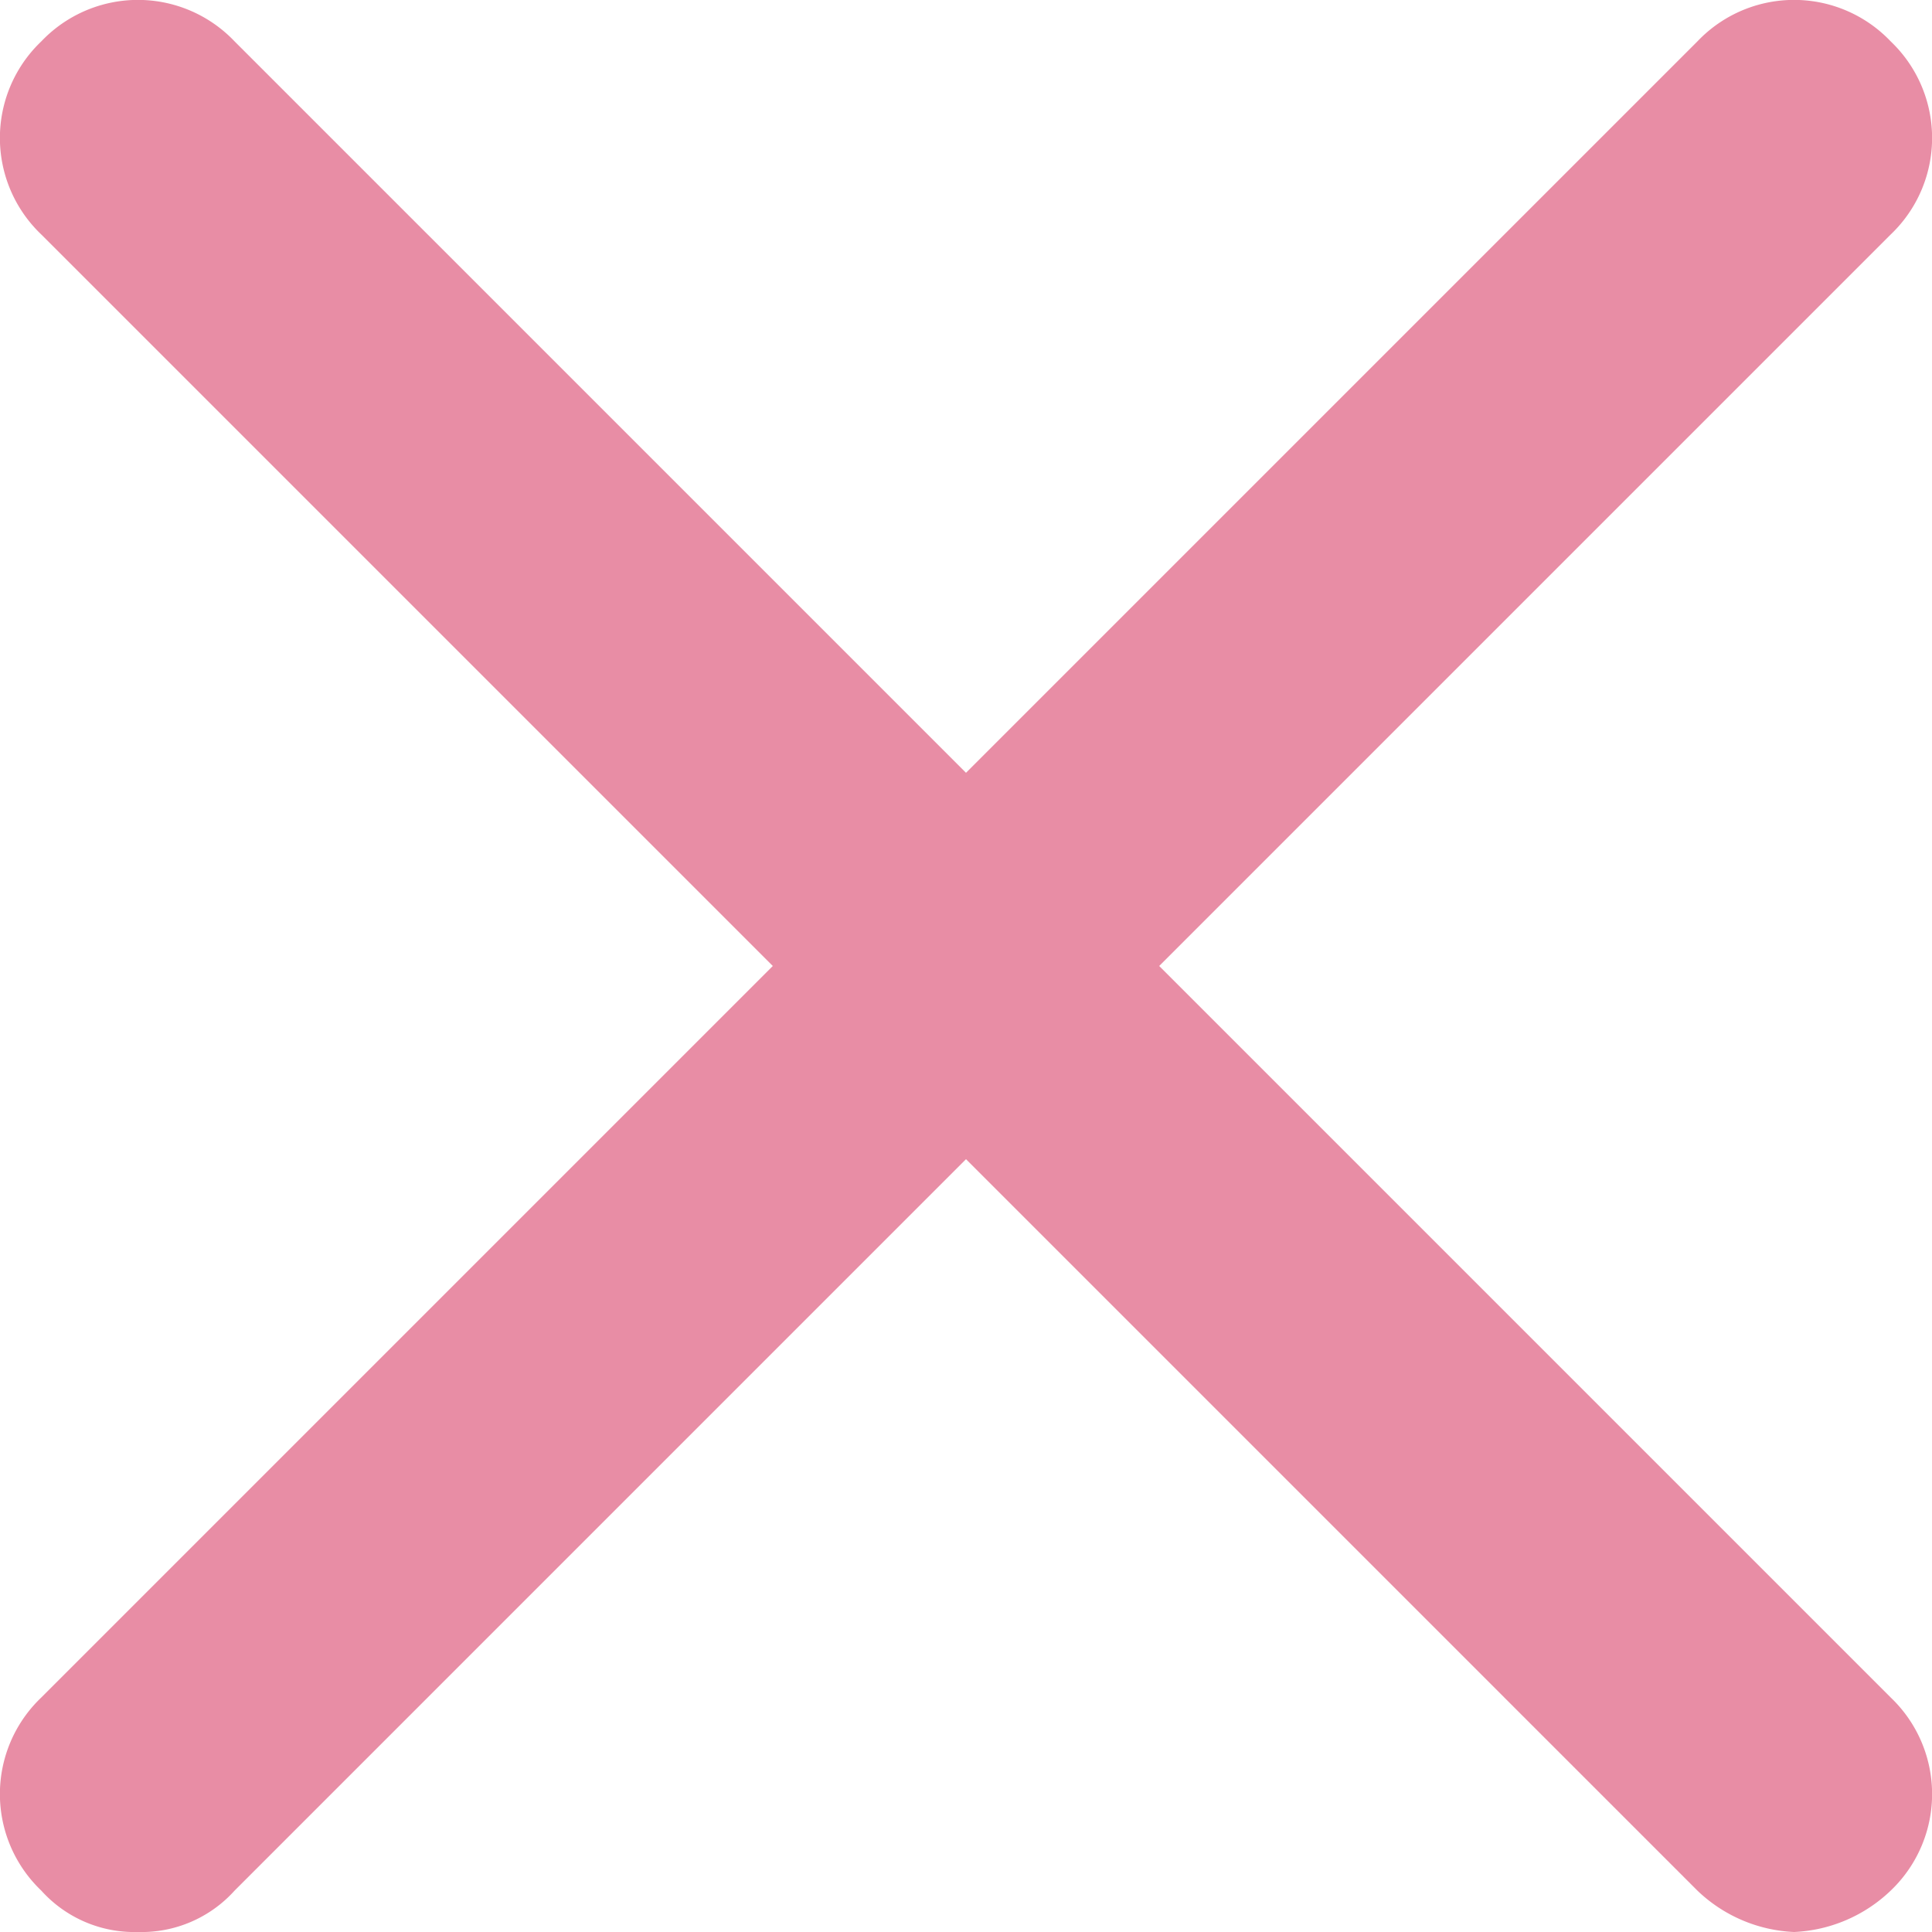 <svg xmlns="http://www.w3.org/2000/svg" width="12" height="12" viewBox="0 0 10 10">
  <path fill="#E88DA5" opacity="1" fill-rule="evenodd" d="M9.786.214a.69.69 0 0 0-1 0L5 4 1.214.214a.69.69 0 0 0-1 0 .69.69 0 0 0 0 1L4 5 .214 8.786a.69.69 0 0 0 0 1 .648.648 0 0 0 .5.214.648.648 0 0 0 .5-.214L5 6l3.786 3.786a.772.772 0 0 0 .5.214.772.772 0 0 0 .5-.214.69.69 0 0 0 0-1L6 5l3.786-3.786a.69.69 0 0 0 0-1z" />
</svg>
